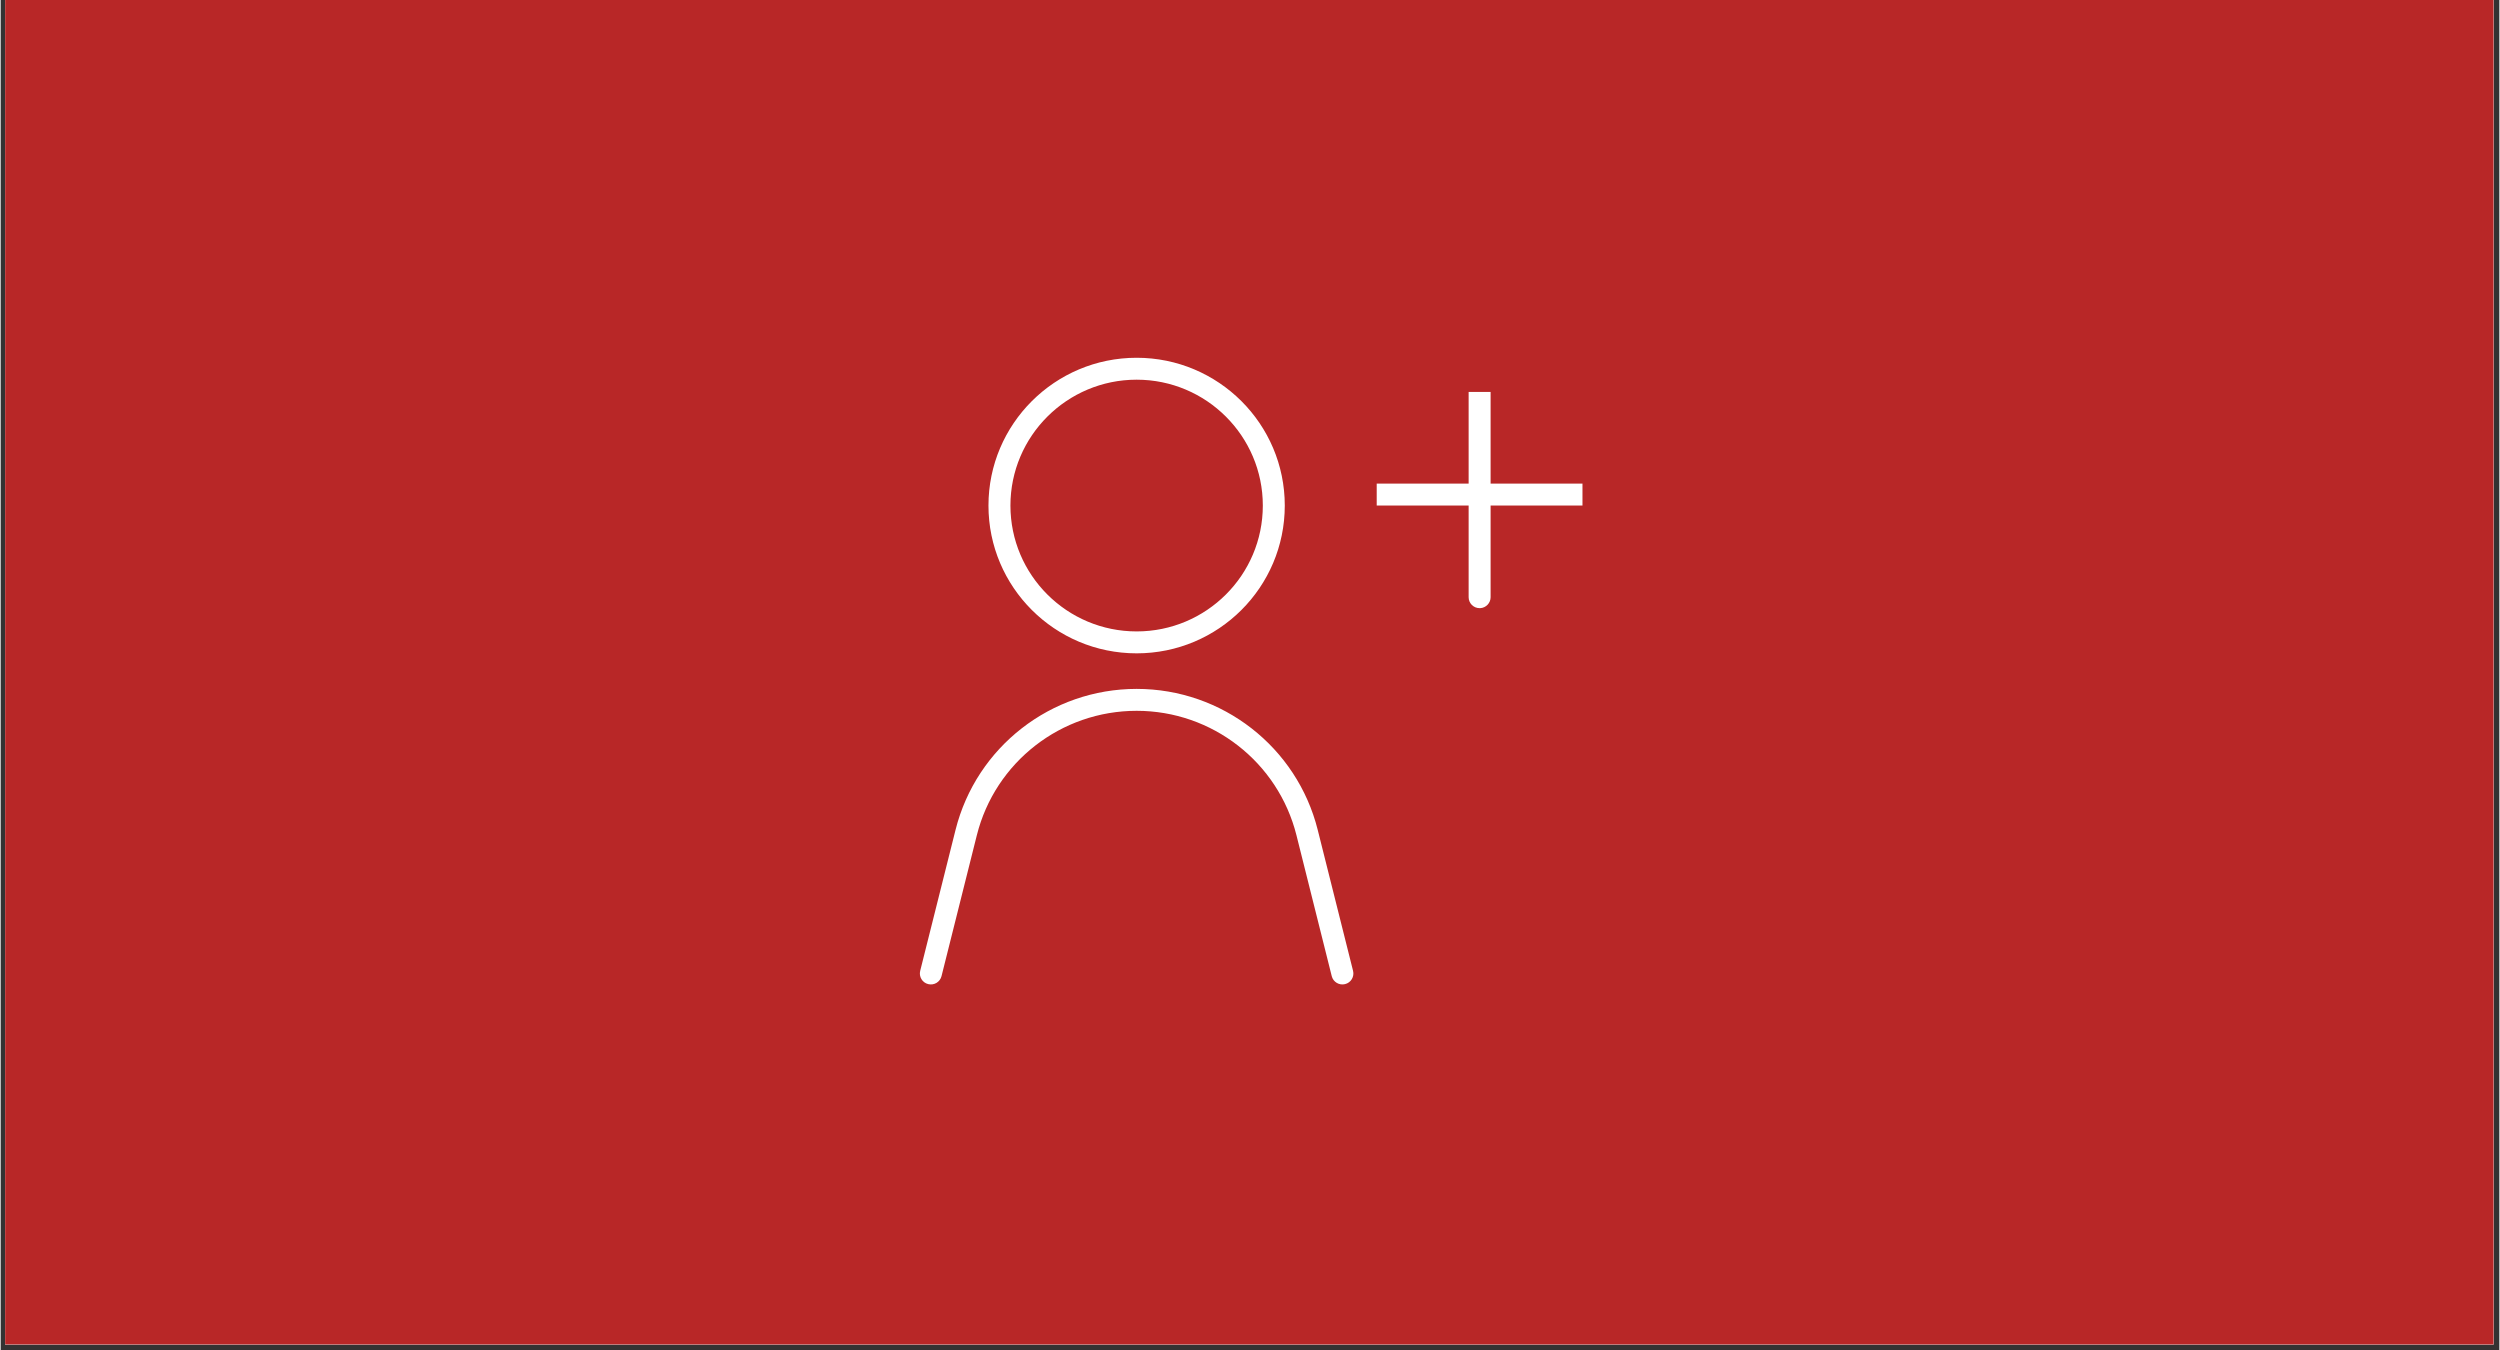 <svg xmlns="http://www.w3.org/2000/svg" xmlns:xlink="http://www.w3.org/1999/xlink" width="300" zoomAndPan="magnify" viewBox="0 0 224.88 121.5" height="162" preserveAspectRatio="xMidYMid meet" version="1.0"><rect x="0" y="0" width="224.88" height="121.5" fill="#333333" stroke="none"/><defs><clipPath id="4bd29f1a7d"><path d="M 0.402 0 L 224.359 0 L 224.359 121.004 L 0.402 121.004 Z M 0.402 0 " clip-rule="nonzero"/></clipPath><clipPath id="59cc729804"><path d="M 82.609 32.086 L 142.363 32.086 L 142.363 88.852 L 82.609 88.852 Z M 82.609 32.086 " clip-rule="nonzero"/></clipPath></defs><g clip-path="url(#4bd29f1a7d)"><path fill="#ffffff" d="M 0.402 0 L 224.48 0 L 224.48 377.945 L 0.402 377.945 Z M 0.402 0 " fill-opacity="1" fill-rule="nonzero"/><path fill="#ffffff" d="M 0.402 0 L 224.48 0 L 224.48 121.004 L 0.402 121.004 Z M 0.402 0 " fill-opacity="1" fill-rule="nonzero"/><path fill="#b82727" d="M 0.402 0 L 224.48 0 L 224.48 121.004 L 0.402 121.004 Z M 0.402 0 " fill-opacity="1" fill-rule="nonzero"/></g><g clip-path="url(#59cc729804)"><path fill="#ffffff" d="M 84.676 87.855 C 84.676 87.855 86.281 81.449 87.855 75.172 C 89.504 68.59 95.434 63.973 102.238 63.973 C 109.039 63.973 114.969 68.59 116.621 75.172 C 118.191 81.449 119.797 87.855 119.797 87.855 C 119.93 88.383 120.469 88.703 120.996 88.57 C 121.527 88.441 121.848 87.902 121.715 87.375 C 121.715 87.375 120.109 80.973 118.535 74.691 C 116.668 67.234 109.945 62 102.238 62 C 94.527 62 87.809 67.234 85.938 74.691 C 84.363 80.973 82.758 87.375 82.758 87.375 C 82.625 87.902 82.949 88.441 83.477 88.57 C 84.008 88.703 84.543 88.383 84.676 87.855 Z M 102.238 32.199 C 94.879 32.199 88.902 38.16 88.902 45.5 C 88.902 52.844 94.879 58.801 102.238 58.801 C 109.598 58.801 115.57 52.844 115.57 45.5 C 115.57 38.16 109.598 32.199 102.238 32.199 Z M 102.238 34.172 C 108.508 34.172 113.594 39.25 113.594 45.5 C 113.594 51.754 108.508 56.828 102.238 56.828 C 95.969 56.828 90.879 51.754 90.879 45.5 C 90.879 39.25 95.969 34.172 102.238 34.172 Z M 134.094 35.277 L 134.094 43.527 L 142.363 43.527 L 142.363 45.5 L 134.094 45.5 L 134.094 53.75 C 134.094 54.277 133.676 54.707 133.156 54.734 L 133.105 54.734 C 132.559 54.734 132.117 54.293 132.117 53.75 L 132.117 45.5 L 123.844 45.5 L 123.844 43.527 L 132.117 43.527 L 132.117 35.277 Z M 134.094 35.277 " fill-opacity="1" fill-rule="evenodd"/></g></svg>